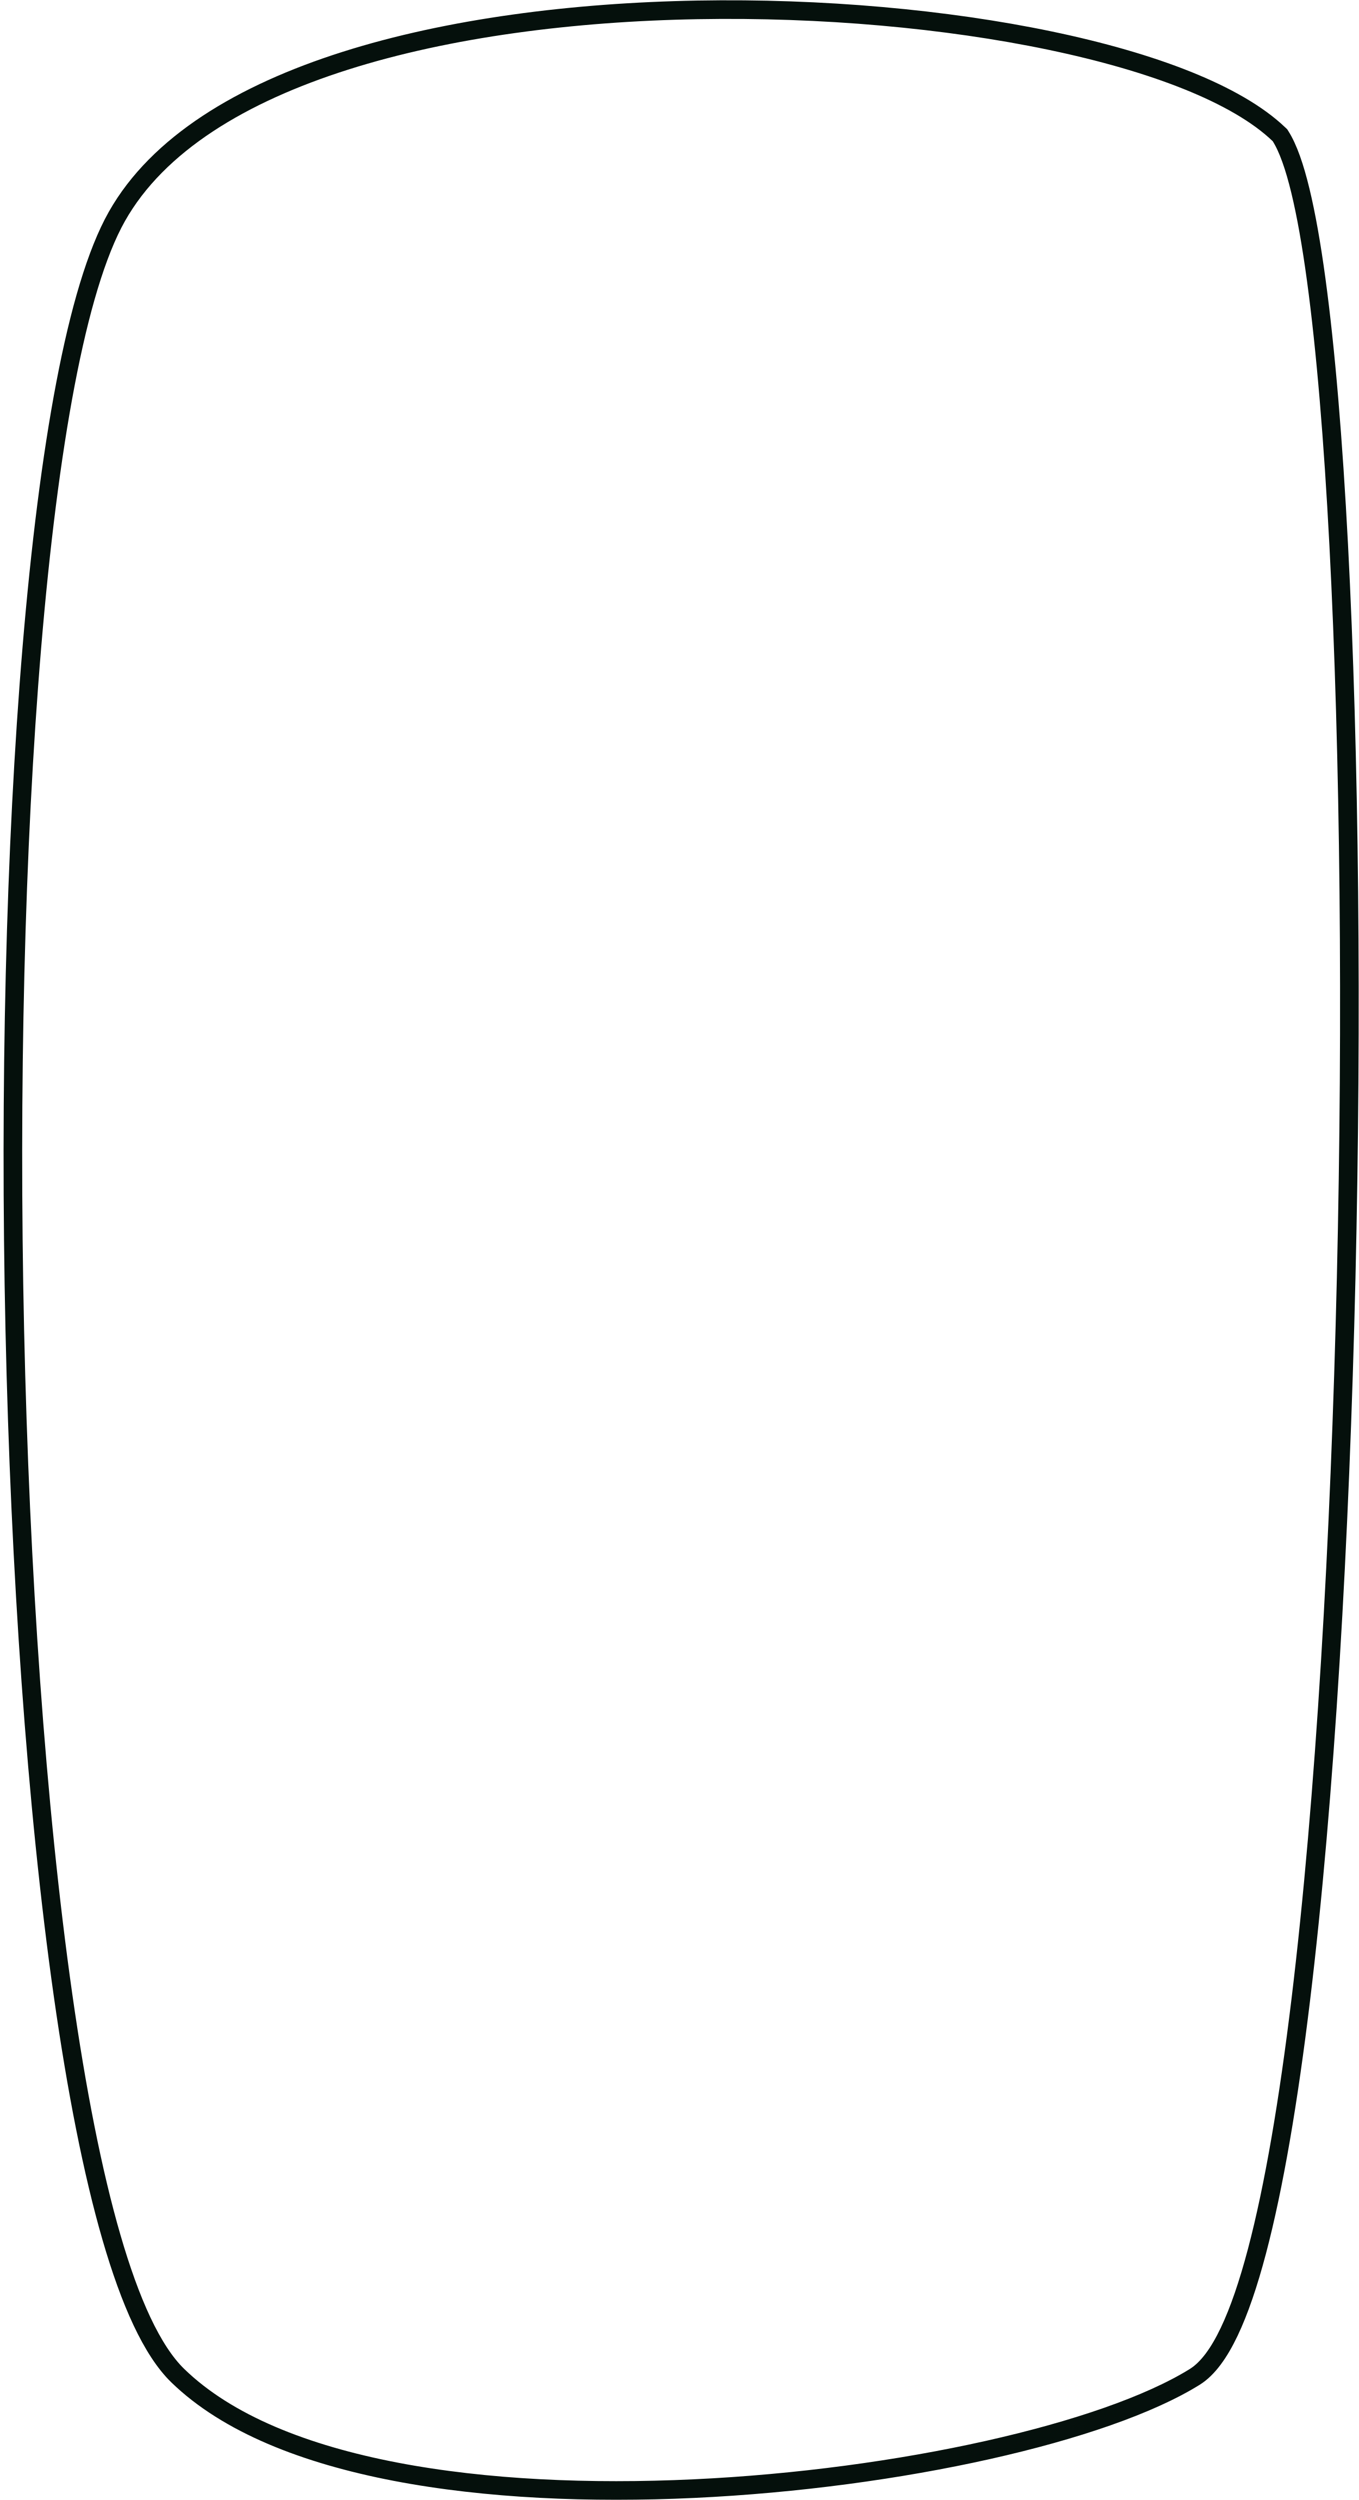 <svg width="365" height="671" viewBox="0 0 365 671" fill="none" xmlns="http://www.w3.org/2000/svg">
<g filter="url(#filter0_b_4_2861)">
<path d="M33.571 59.324C75.718 -15.27 298.799 -3.406 341.828 37.903C370.515 83.227 366.499 606.715 319.557 635.852C272.616 664.989 100.834 685.697 49.491 635.851C-1.851 586.006 -8.576 133.919 33.571 59.324Z" fill="white"/>
<path d="M343.941 36.566L343.779 36.309L343.56 36.099C337.852 30.62 329.327 25.771 318.888 21.583C308.416 17.382 295.859 13.784 281.947 10.886C254.122 5.088 220.698 2.05 187.324 2.65C153.96 3.251 120.523 7.489 92.71 16.316C64.975 25.118 42.394 38.626 31.394 58.095C25.914 67.794 21.351 83.356 17.593 103C13.821 122.714 10.818 146.781 8.566 173.658C4.063 227.417 2.556 292.569 3.973 356.924C5.39 421.274 9.731 484.895 16.942 535.583C20.546 560.921 24.876 583.089 29.937 600.524C34.958 617.821 40.819 630.916 47.75 637.645C61.101 650.607 82.033 658.784 106.277 663.433C130.585 668.093 158.546 669.267 186.292 667.967C214.047 666.666 241.668 662.886 265.322 657.593C288.912 652.315 308.779 645.484 320.876 637.976C324.435 635.767 327.457 631.473 330.114 625.91C332.809 620.268 335.292 612.964 337.585 604.291C342.174 586.938 346.086 563.792 349.356 536.805C355.899 482.81 359.909 413.138 361.552 343.006C363.197 272.868 362.476 202.208 359.548 146.226C358.084 118.239 356.067 93.882 353.51 75.077C352.232 65.677 350.813 57.623 349.251 51.178C347.705 44.8 345.964 39.763 343.941 36.566Z" stroke="#05100C" stroke-width="5"/>
</g>
<defs>
<filter id="filter0_b_4_2861" x="-46.041" y="-46.924" width="457.958" height="764.887" filterUnits="userSpaceOnUse" color-interpolation-filters="sRGB">
<feFlood flood-opacity="0" result="BackgroundImageFix"/>
<feGaussianBlur in="BackgroundImageFix" stdDeviation="23.5"/>
<feComposite in2="SourceAlpha" operator="in" result="effect1_backgroundBlur_4_2861"/>
<feBlend mode="normal" in="SourceGraphic" in2="effect1_backgroundBlur_4_2861" result="shape"/>
</filter>
</defs>
</svg>
